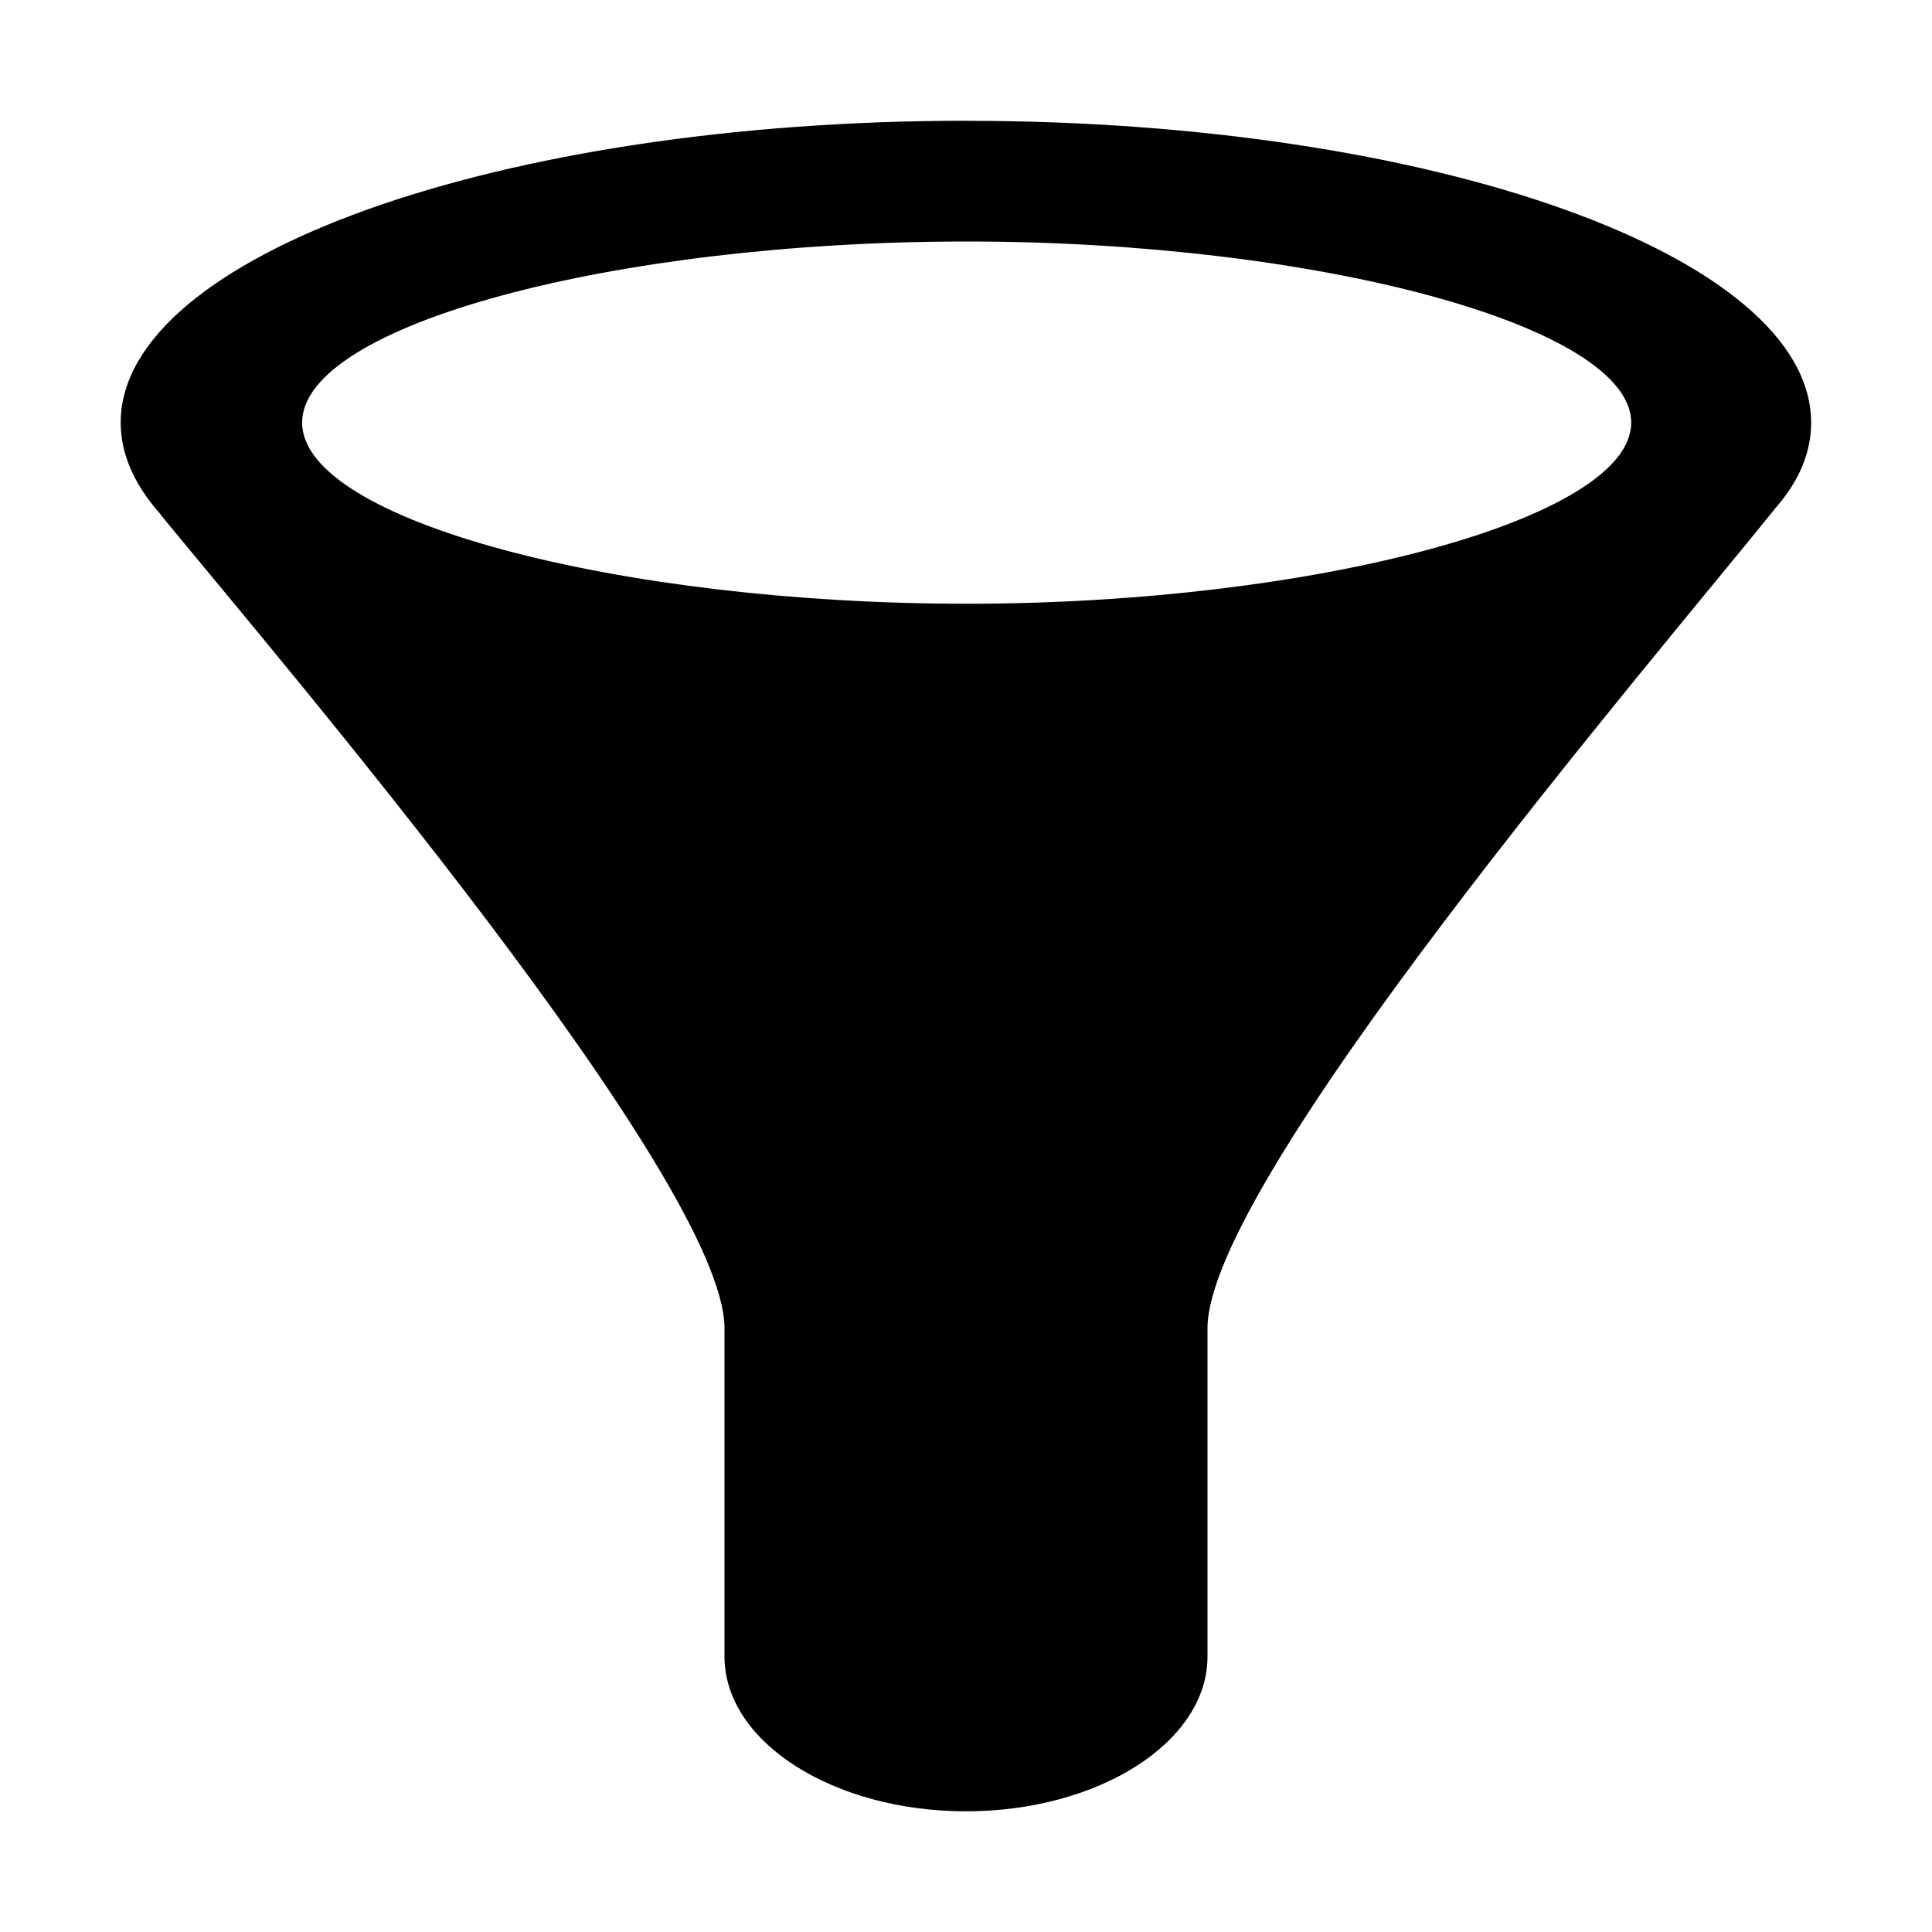 <svg xmlns="http://www.w3.org/2000/svg"  viewBox="0 0 32 32">
<path d="M16.005 2c-7.737 0-14.006 2.239-14.006 5 0 0.53 0.233 1.040 0.661 1.519l-0.004 0.001c1.994 2.431 9.344 11.043 9.344 13.48v5.438c0 1.418 1.806 2.563 4 2.563s4-1.145 4-2.563v0-5.193c0-0.078 0-0.159 0-0.244 0-2.438 7.25-10.911 9.437-13.621v-0c0.375-0.438 0.561-0.901 0.561-1.379 0-2.761-6.256-5-13.993-5zM16.011 10c-5.754 0-11.007-1.375-11.007-3s5.191-3 11.007-3c5.816 0 11.007 1.401 11.007 3s-5.253 3-11.007 3z"></path>
</svg>